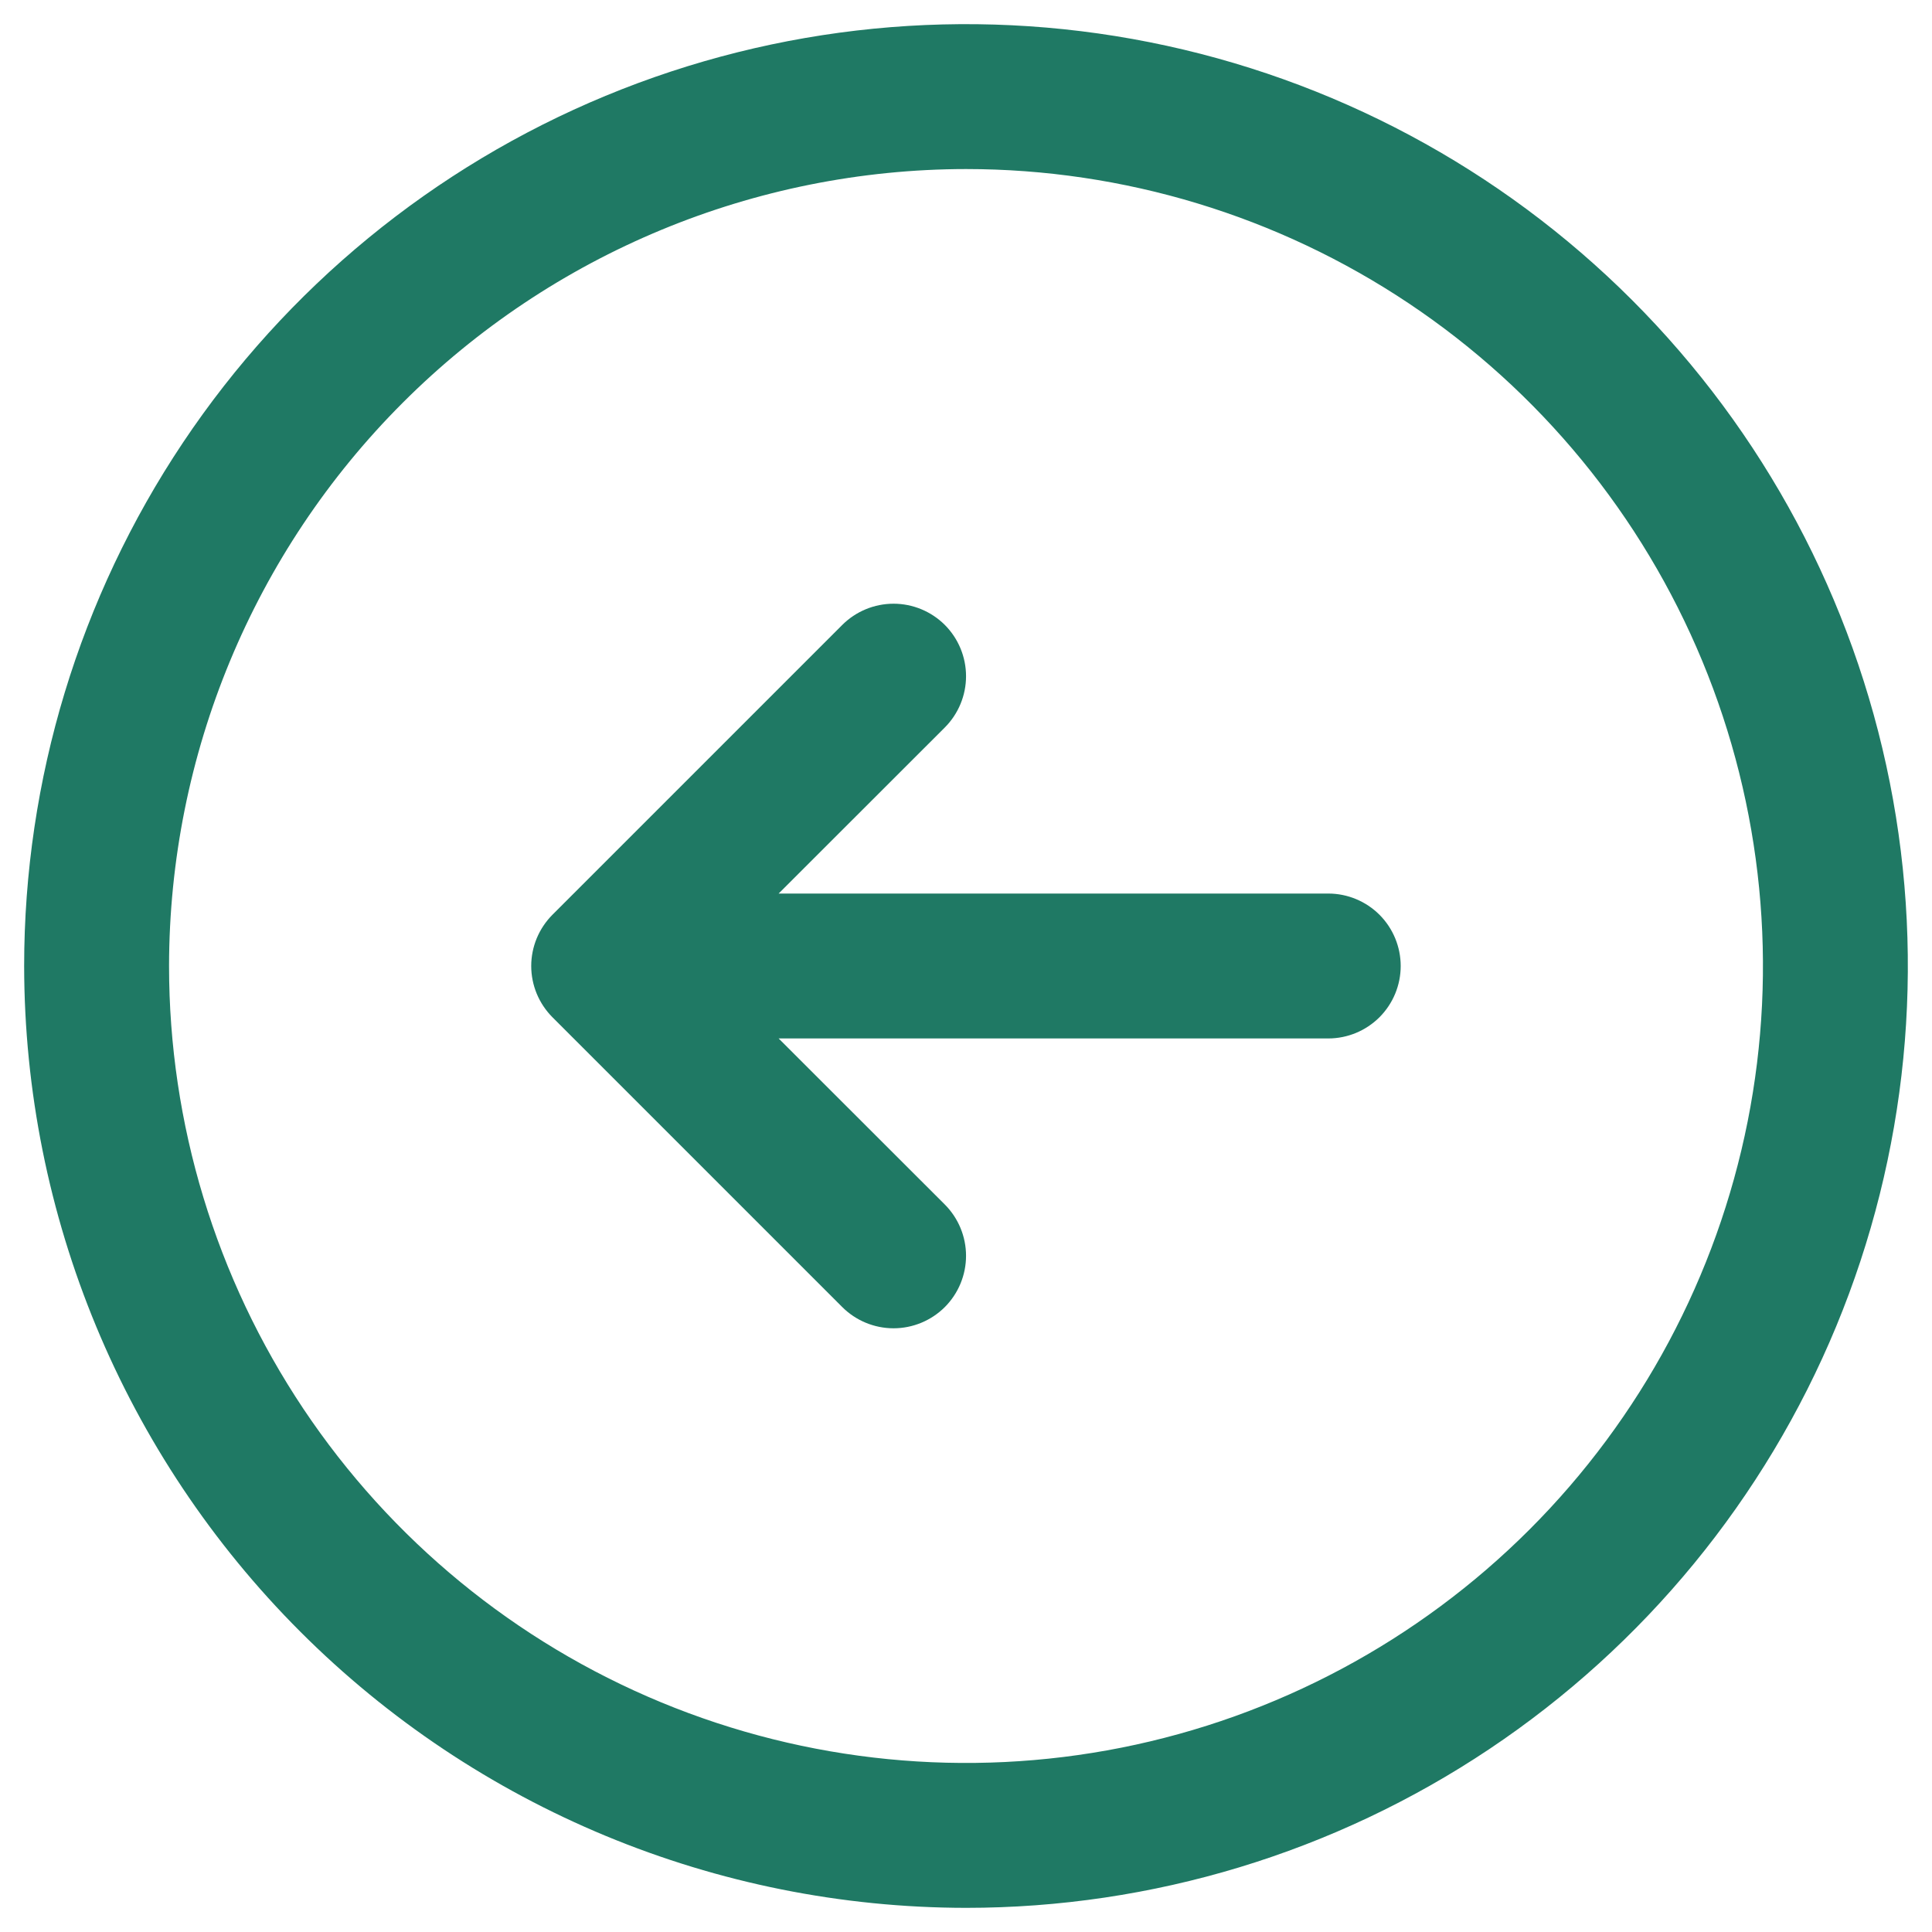 <svg width="50" height="50" viewBox="0 0 50 50" fill="none" xmlns="http://www.w3.org/2000/svg">
<path d="M25 49.375C29.821 49.375 34.534 47.945 38.542 45.267C42.55 42.589 45.675 38.782 47.52 34.328C49.364 29.874 49.847 24.973 48.907 20.245C47.966 15.516 45.645 11.173 42.236 7.764C38.827 4.355 34.484 2.034 29.755 1.093C25.027 0.153 20.126 0.636 15.672 2.48C11.218 4.325 7.411 7.45 4.733 11.458C2.055 15.466 0.625 20.179 0.625 25C0.632 31.463 3.202 37.658 7.772 42.228C12.341 46.798 18.537 49.368 25 49.375ZM25 4.375C29.079 4.375 33.067 5.585 36.459 7.851C39.85 10.117 42.494 13.338 44.055 17.107C45.616 20.876 46.025 25.023 45.229 29.024C44.433 33.025 42.468 36.7 39.584 39.584C36.7 42.468 33.025 44.433 29.024 45.229C25.023 46.025 20.876 45.616 17.107 44.055C13.338 42.494 10.117 39.85 7.851 36.459C5.585 33.067 4.375 29.079 4.375 25C4.381 19.532 6.556 14.289 10.423 10.423C14.289 6.556 19.532 4.381 25 4.375ZM14.298 26.327C14.124 26.152 13.986 25.946 13.891 25.718C13.797 25.49 13.748 25.246 13.748 25C13.748 24.754 13.797 24.51 13.891 24.282C13.986 24.054 14.124 23.848 14.298 23.673L21.798 16.173C22.15 15.822 22.627 15.624 23.125 15.624C23.622 15.624 24.1 15.822 24.452 16.173C24.803 16.525 25.001 17.002 25.001 17.5C25.001 17.998 24.803 18.475 24.452 18.827L20.151 23.125H34.375C34.872 23.125 35.349 23.323 35.701 23.674C36.052 24.026 36.25 24.503 36.25 25C36.25 25.497 36.052 25.974 35.701 26.326C35.349 26.677 34.872 26.875 34.375 26.875H20.151L24.452 31.173C24.803 31.525 25.001 32.002 25.001 32.5C25.001 32.998 24.803 33.475 24.452 33.827C24.1 34.178 23.622 34.376 23.125 34.376C22.627 34.376 22.15 34.178 21.798 33.827L14.298 26.327Z" fill="#1F7964"/>
</svg>
